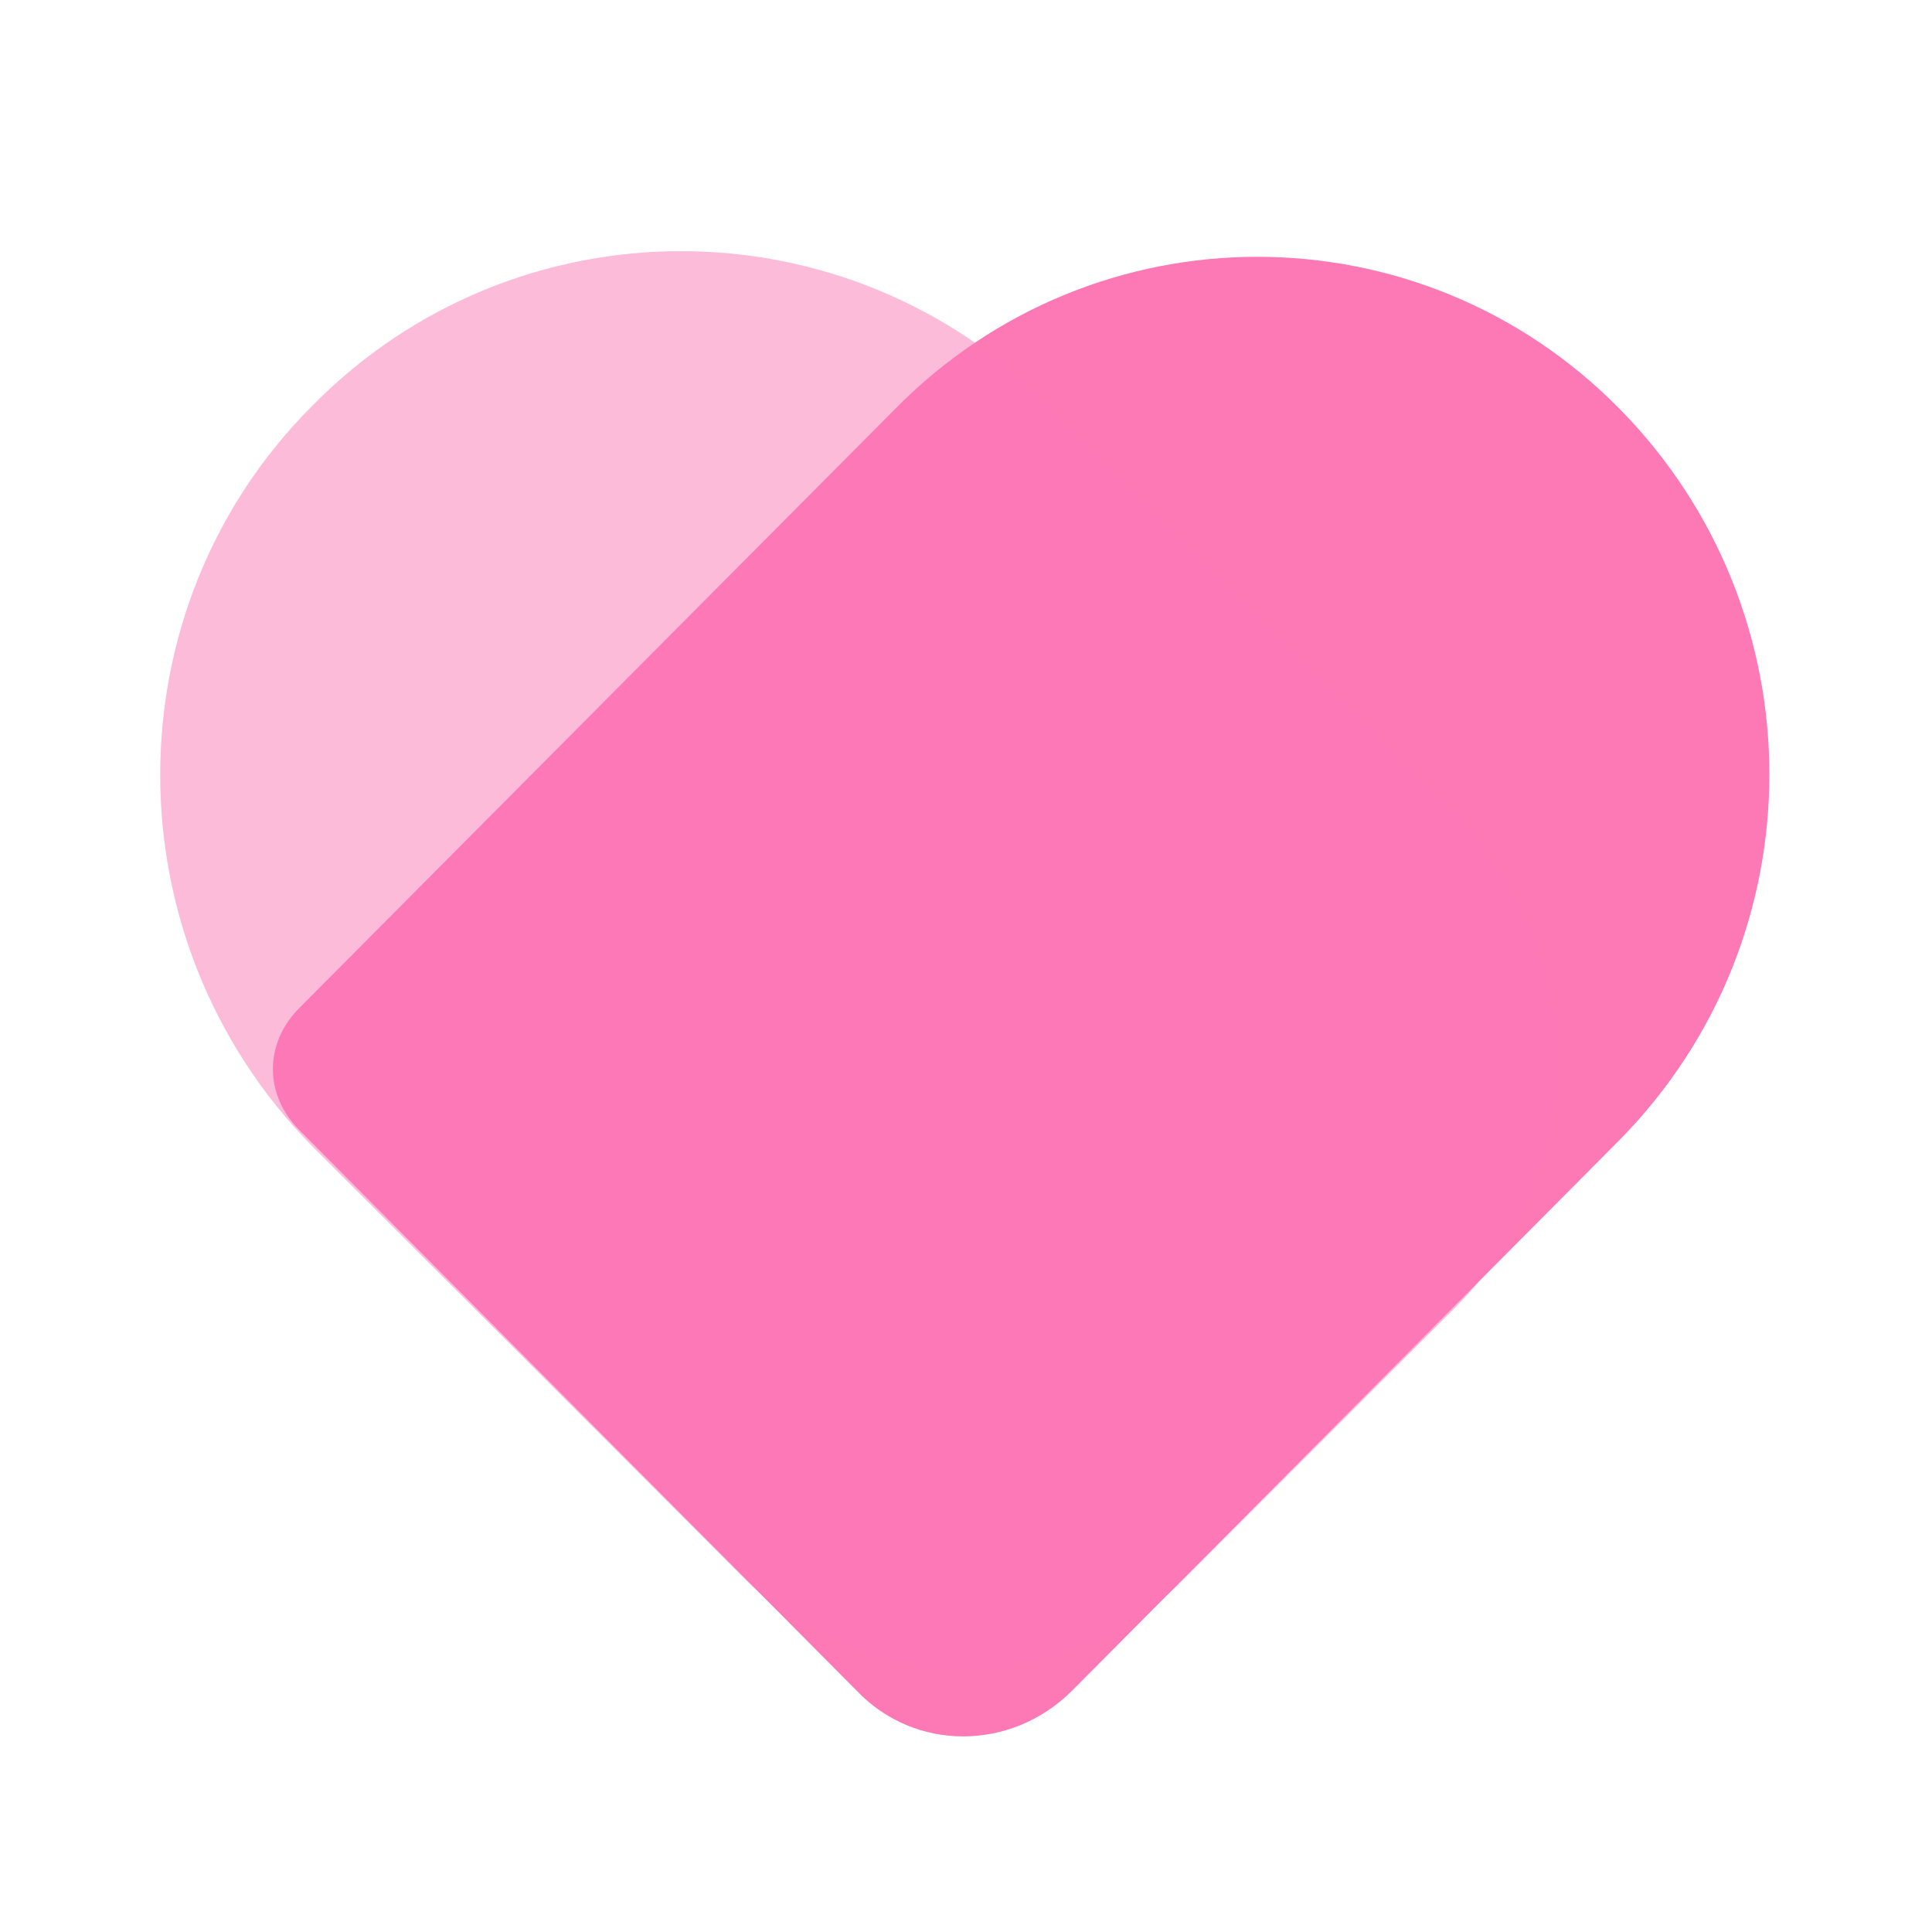<?xml version="1.0" standalone="no"?><!DOCTYPE svg PUBLIC "-//W3C//DTD SVG 1.1//EN" "http://www.w3.org/Graphics/SVG/1.1/DTD/svg11.dtd"><svg t="1584277813302" class="icon" viewBox="0 0 1024 1024" version="1.1" xmlns="http://www.w3.org/2000/svg" p-id="1830" xmlns:xlink="http://www.w3.org/1999/xlink" width="48" height="48"><defs><style type="text/css"></style></defs><path d="M158.72 534.187l315.733-317.44c105.813-107.52 278.187-107.52 384 0 105.813 107.52 105.813 279.893 0 387.413l-290.133 291.84c-32.427 32.427-83.627 32.427-114.347 0L158.72 599.04c-18.773-18.773-18.773-46.08 0-64.853z" fill="#fc79b6" p-id="1831"></path><path d="M395.947 837.973L165.547 607.573c-107.52-109.227-107.52-285.013 0-392.533 107.52-109.227 283.307-109.227 390.827 0l215.04 216.747c71.68 71.68 71.68 189.44 0 261.12l-146.773 146.773c-61.44 61.44-165.547 61.44-228.693-1.707z" fill="#fc79b6" opacity=".5" p-id="1832"></path></svg>